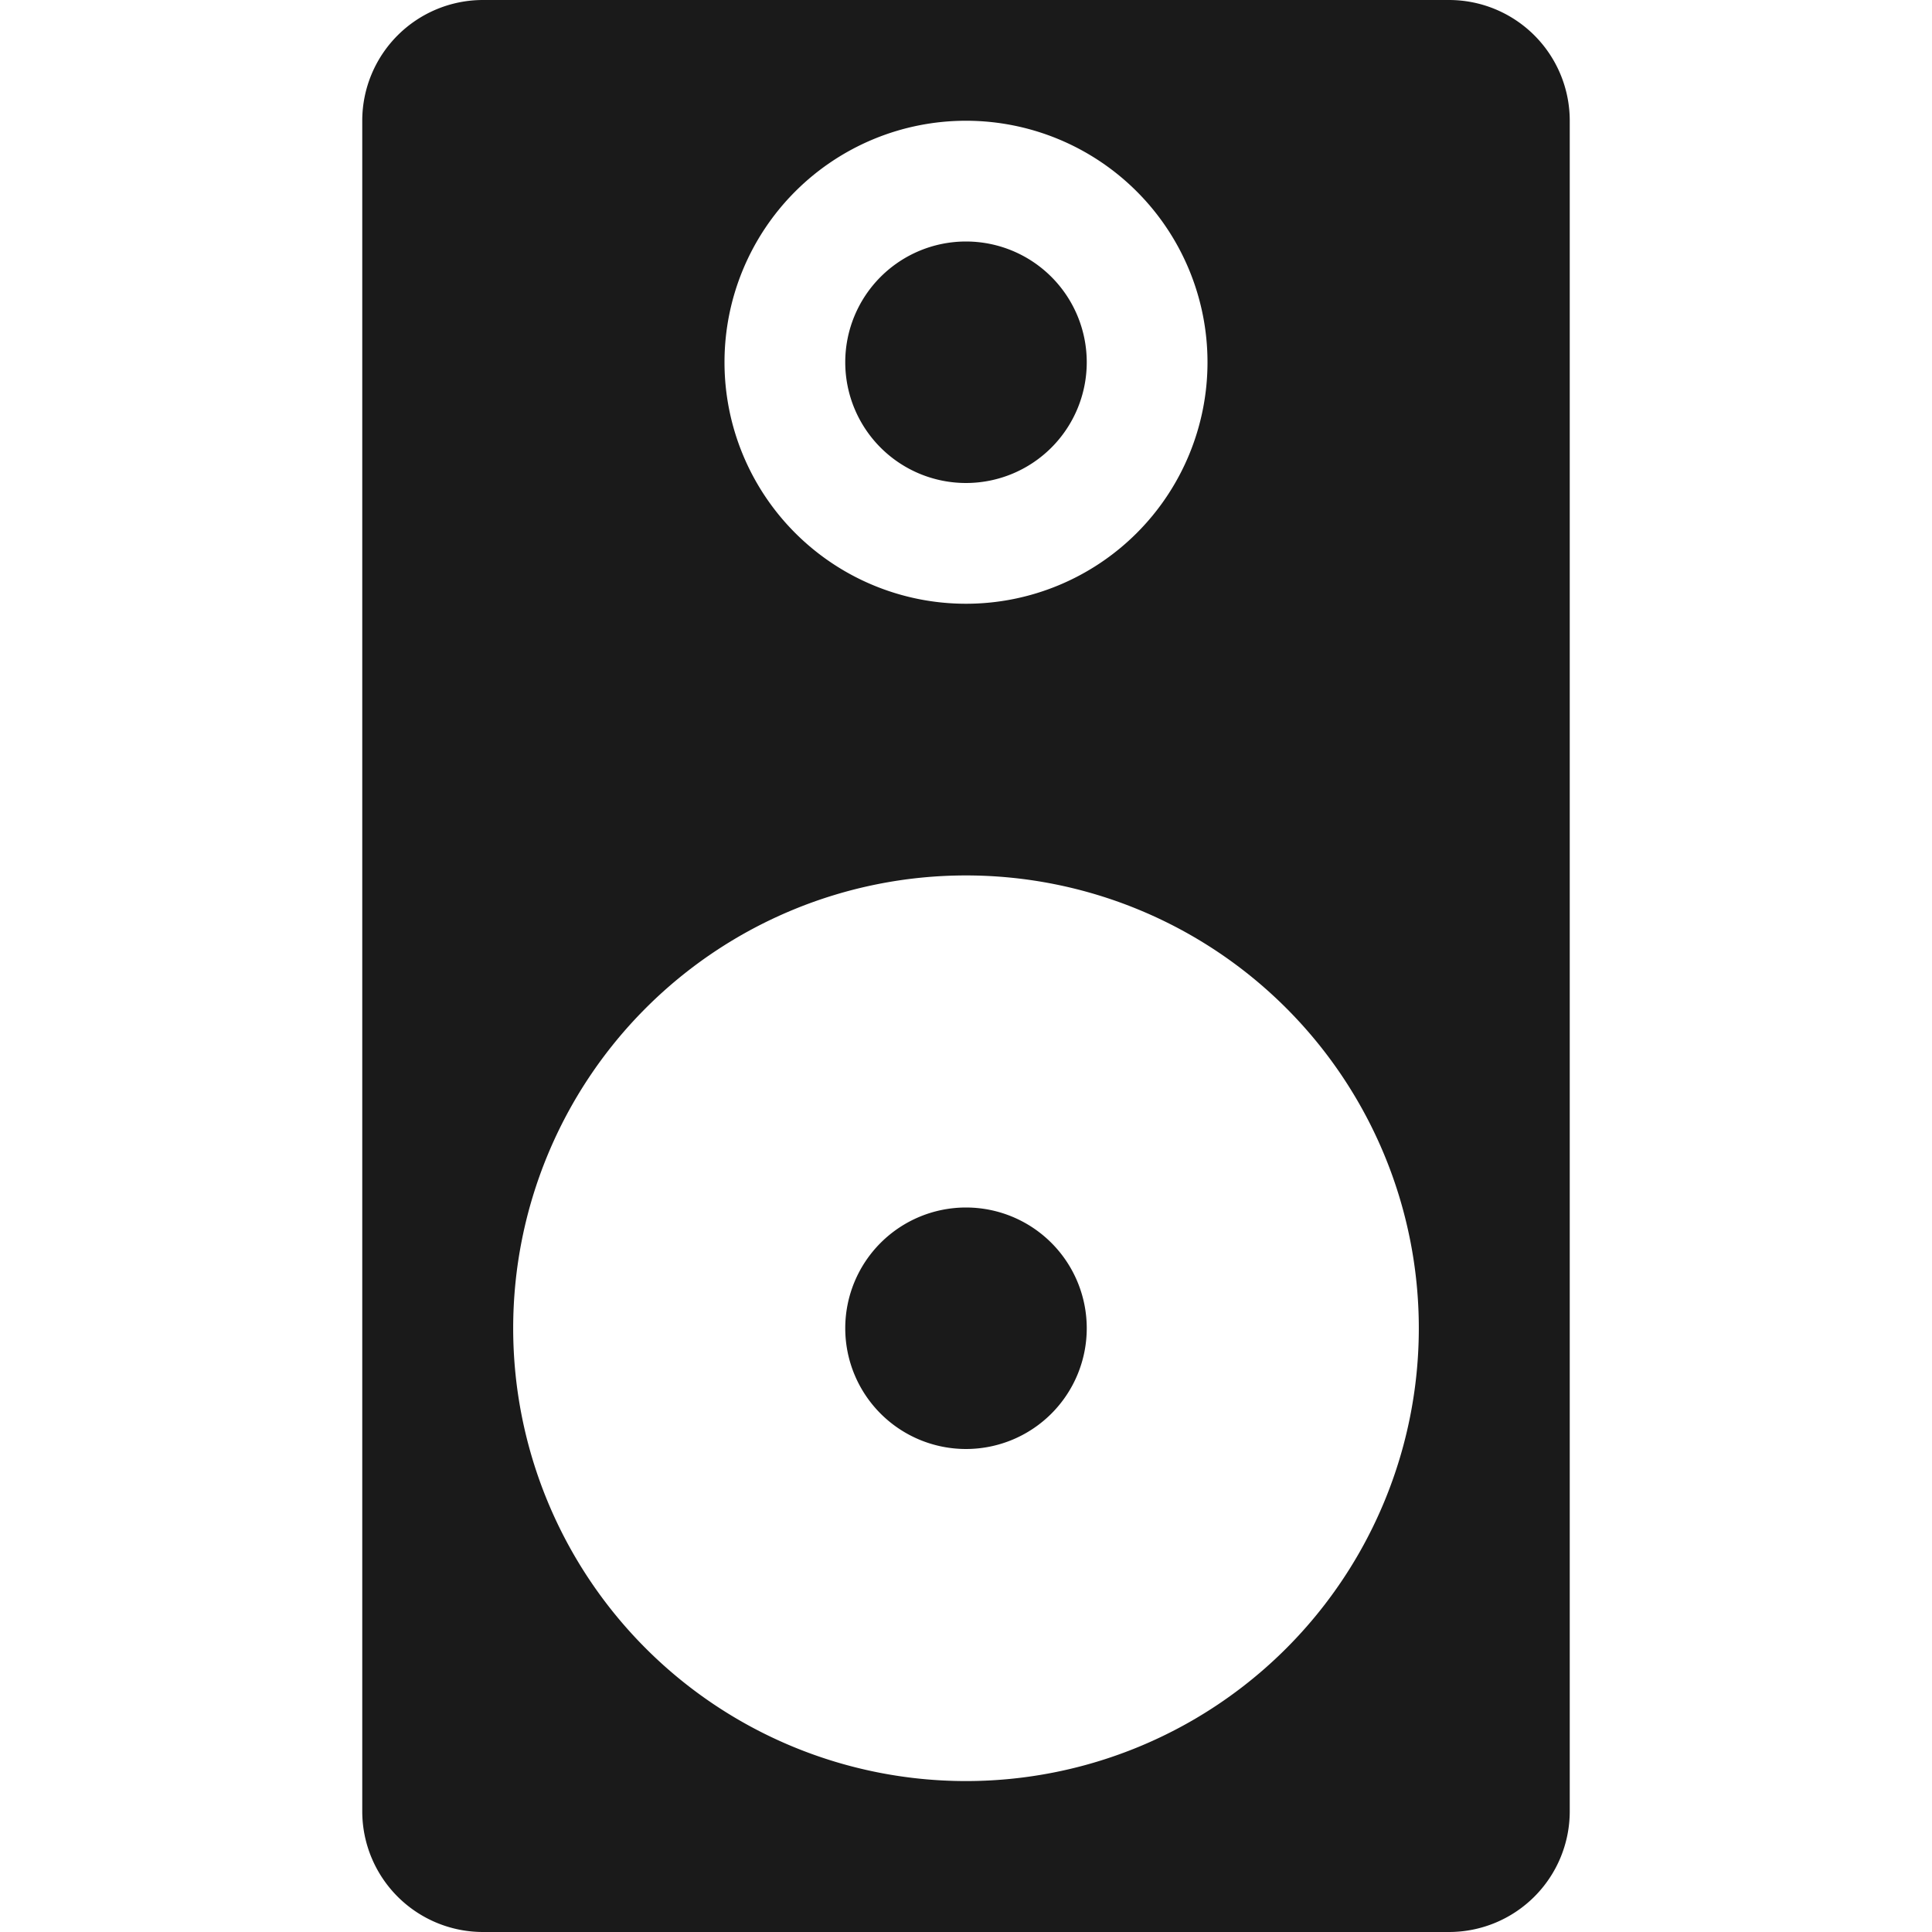 <?xml version="1.0" ?><svg height="16" viewBox="0 0 16 16" width="16" xmlns="http://www.w3.org/2000/svg"><title/><g data-name="row 5-6" id="row_5-6"><path d="M12,0H4A1,1,0,0,0,3,1V15a1,1,0,0,0,1,1h8a1,1,0,0,0,1-1V1A1,1,0,0,0,12,0ZM8,1A2,2,0,1,1,6,3,2,2,0,0,1,8,1ZM8,14.75A3.75,3.75,0,1,1,11.75,11,3.75,3.75,0,0,1,8,14.75ZM7,3A1,1,0,1,1,8,4,1,1,0,0,1,7,3Zm2,8a1,1,0,1,1-1-1A1,1,0,0,1,9,11Z" fill="#1a1a1a" id="audio_media_music_speakers"/></g></svg>